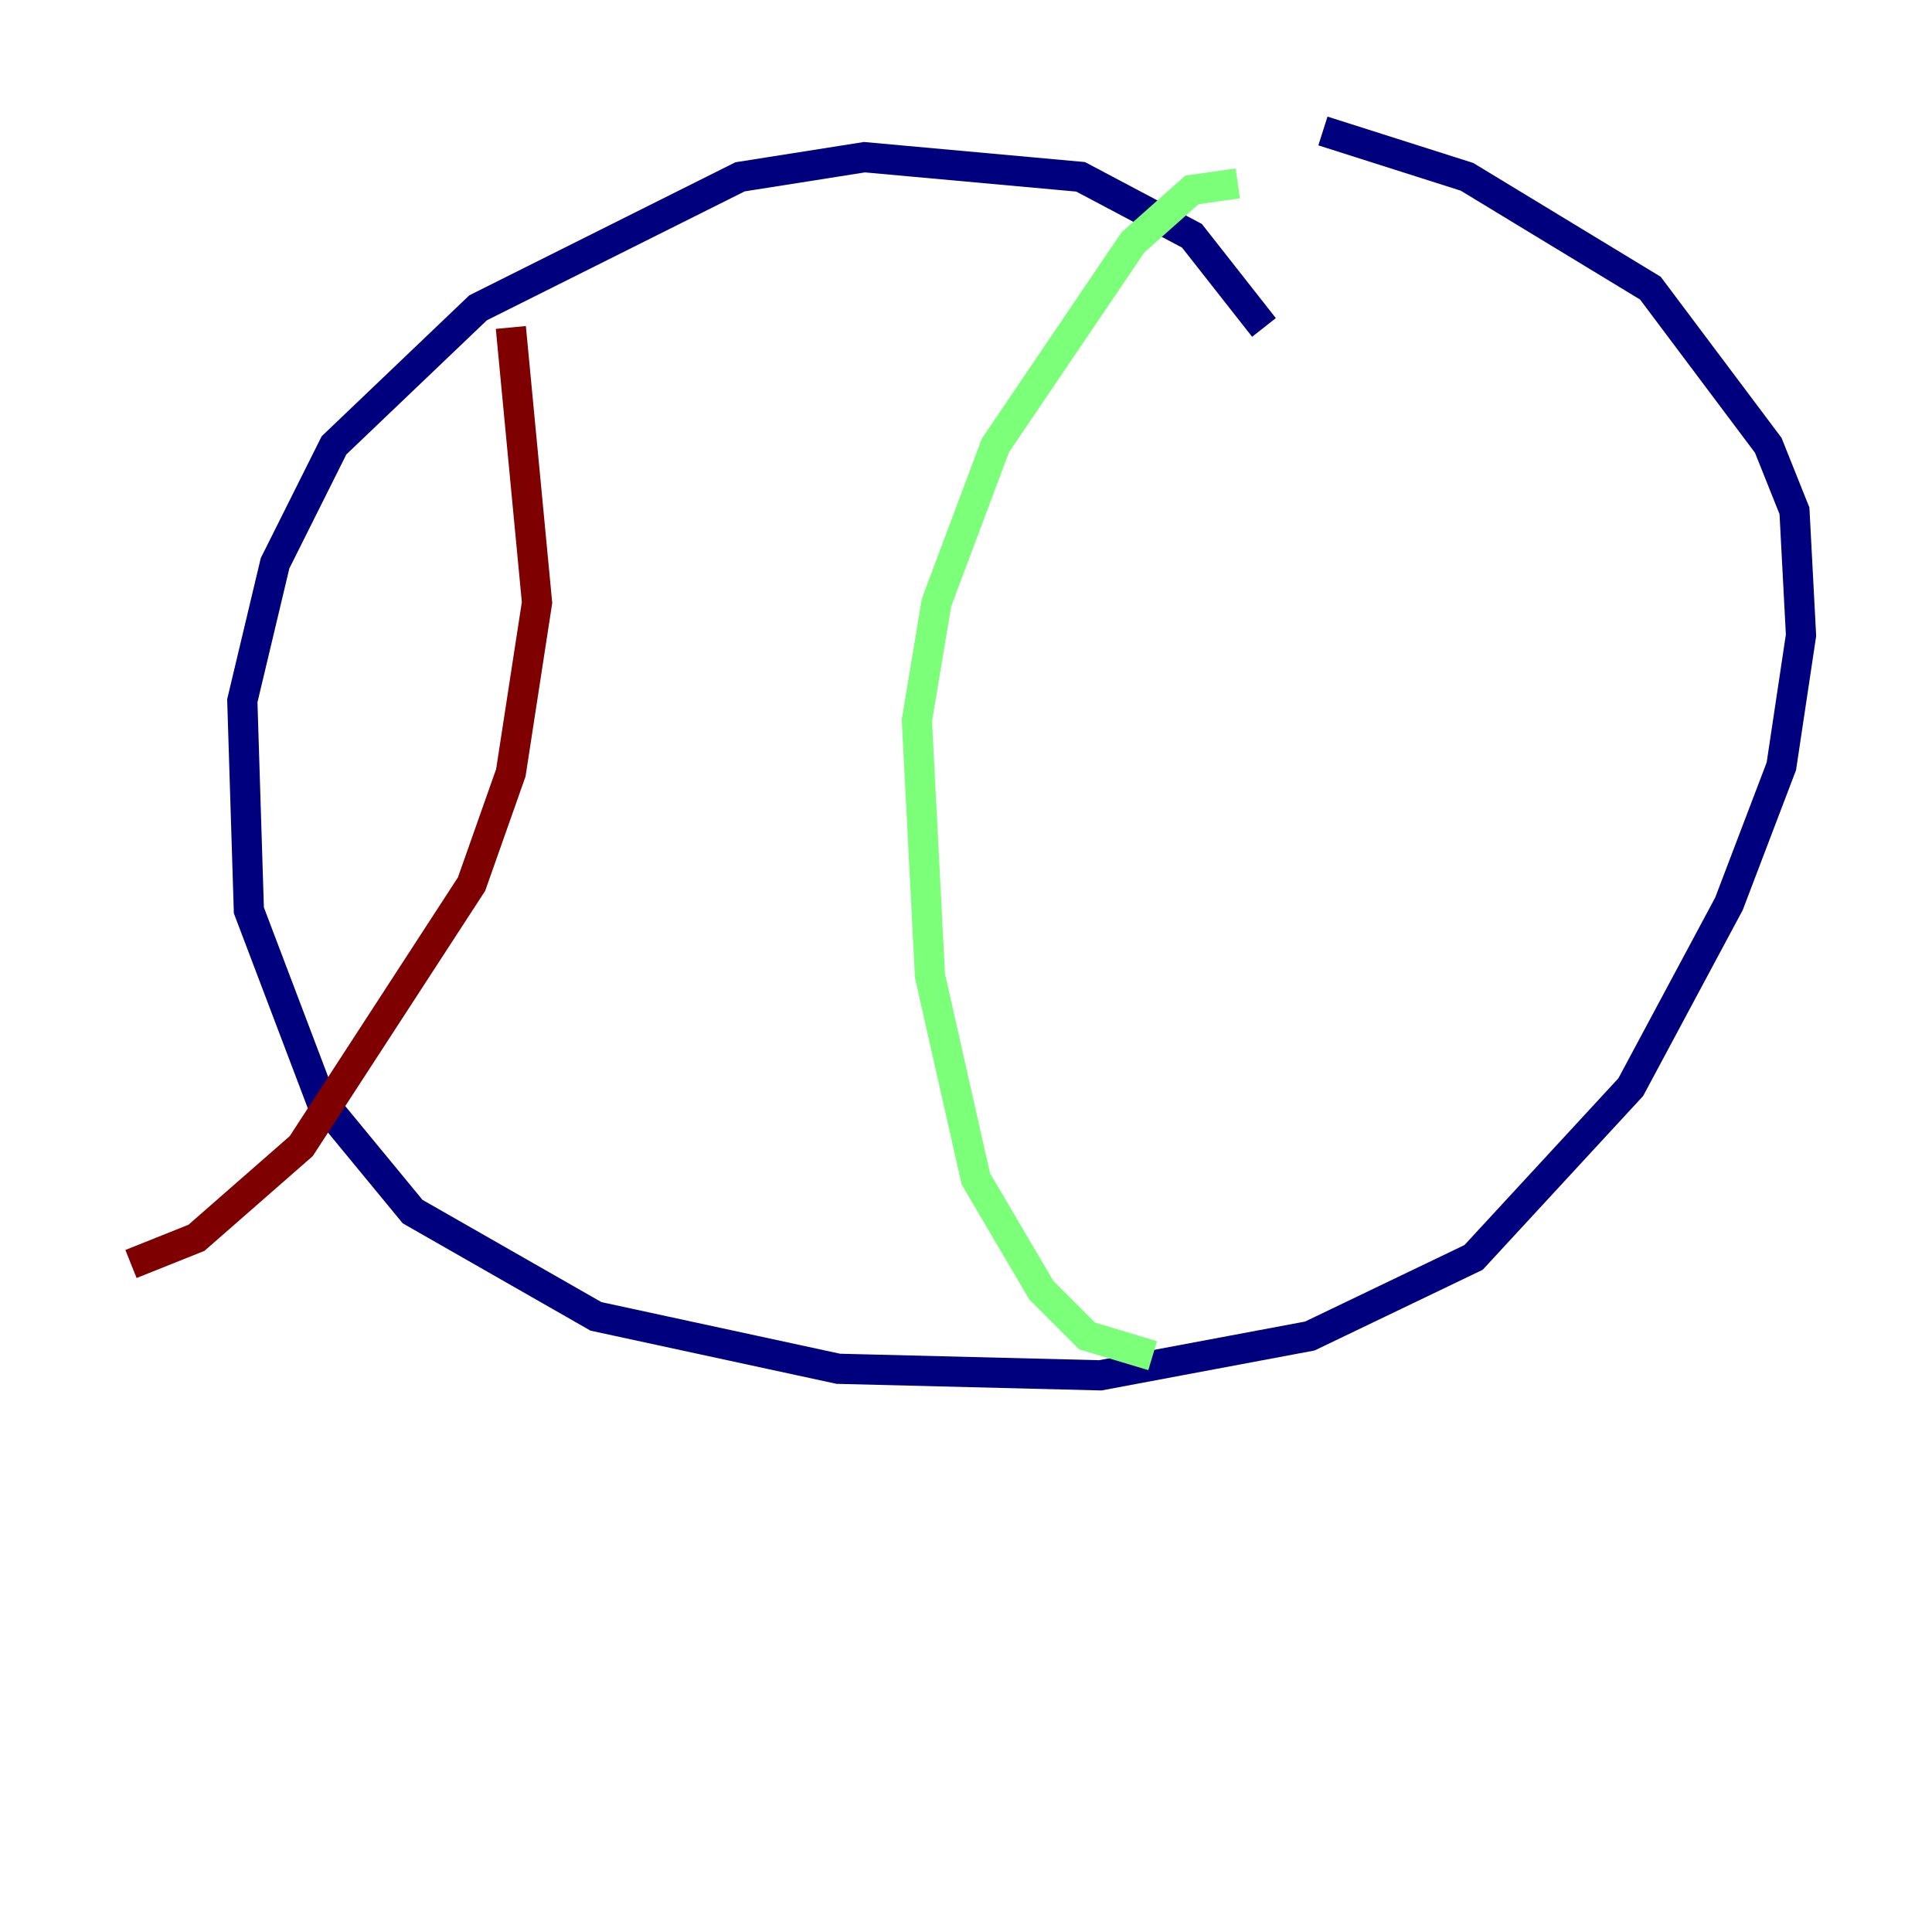 <?xml version="1.0" encoding="utf-8" ?>
<svg baseProfile="tiny" height="128" version="1.2" viewBox="0,0,128,128" width="128" xmlns="http://www.w3.org/2000/svg" xmlns:ev="http://www.w3.org/2001/xml-events" xmlns:xlink="http://www.w3.org/1999/xlink"><defs /><polyline fill="none" points="83.742,21.695 78.969,15.62 71.593,11.715 57.275,10.414 49.031,11.715 31.675,20.393 22.129,29.505 18.224,37.315 16.054,46.427 16.488,60.312 21.261,72.895 27.336,80.271 39.485,87.214 55.539,90.685 72.895,91.119 86.78,88.515 97.627,83.308 108.041,72.027 114.549,59.878 118.02,50.766 119.322,42.088 118.888,33.844 117.153,29.505 109.342,19.091 97.193,11.715 87.647,8.678" stroke="#00007f" stroke-width="2" /><polyline fill="none" points="82.007,12.149 78.969,12.583 75.064,16.054 65.953,29.505 62.047,39.919 60.746,47.729 61.614,64.651 64.651,78.102 68.99,85.478 72.027,88.515 76.366,89.817" stroke="#7cff79" stroke-width="2" /><polyline fill="none" points="33.844,21.695 35.58,39.919 33.844,51.2 31.241,58.576 19.959,75.932 13.017,82.007 8.678,83.742" stroke="#7f0000" stroke-width="2" /></svg>